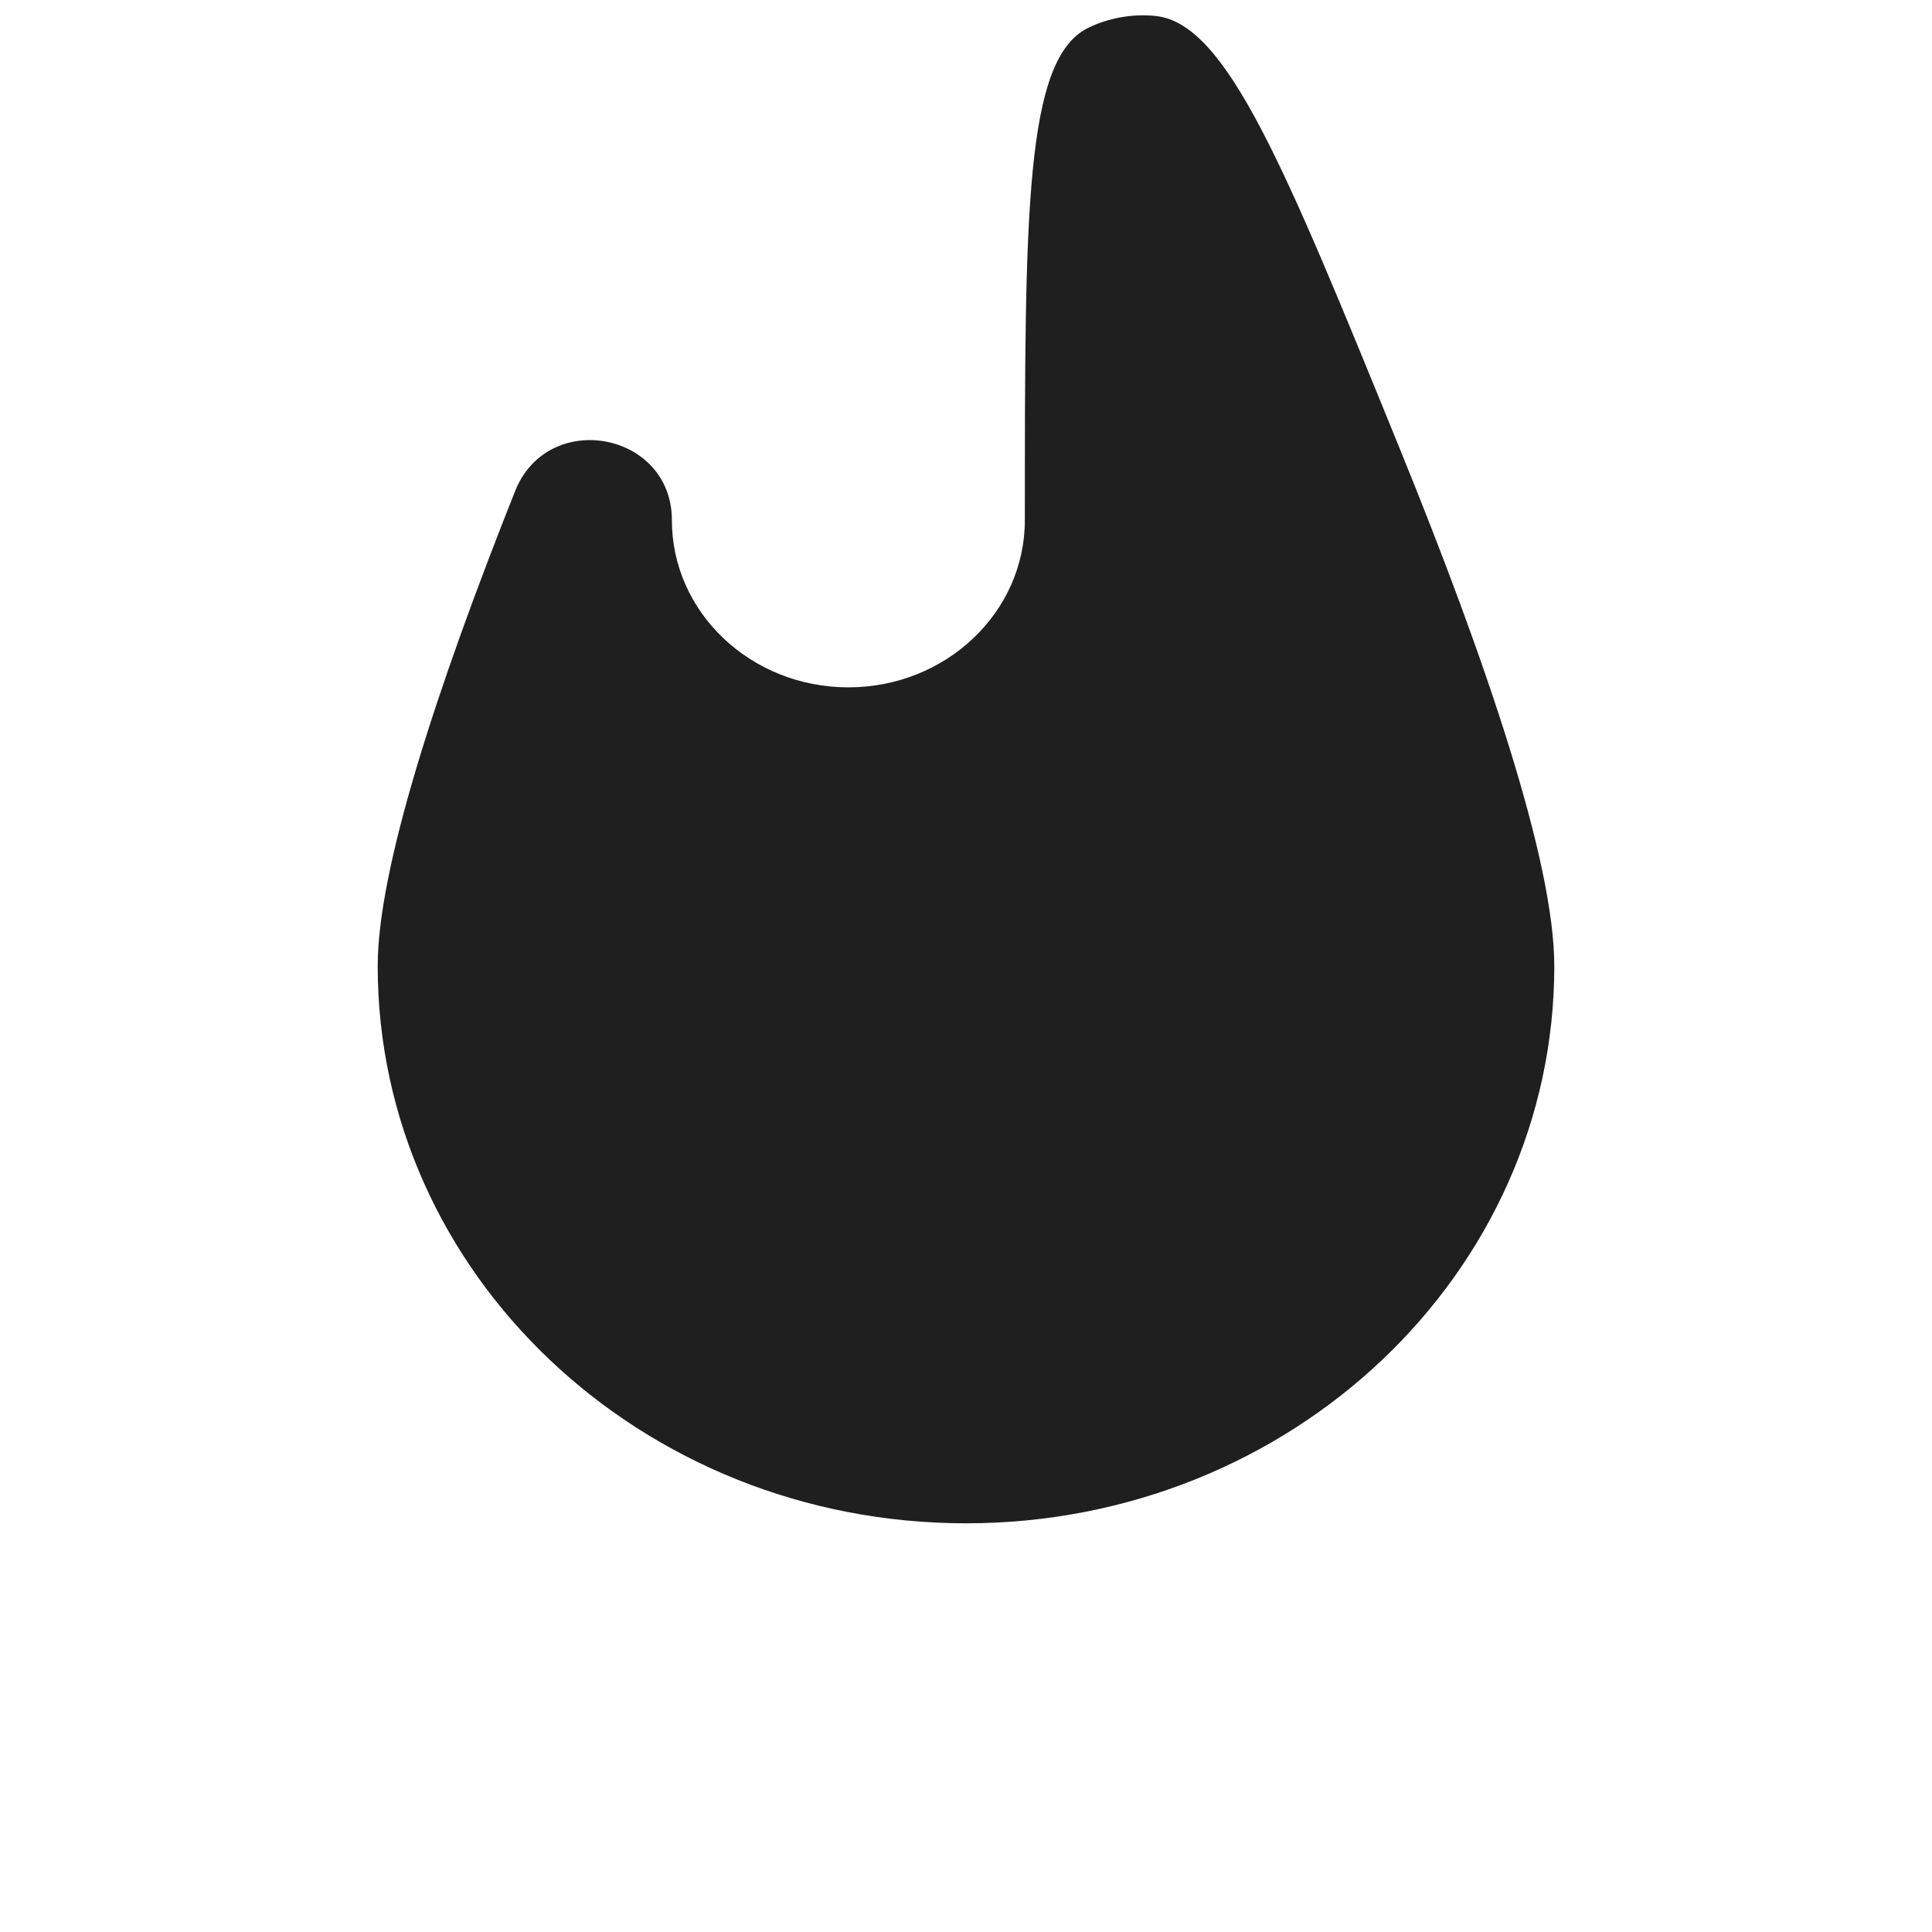 <svg width="26" height="26" viewBox="0 0 26 26" fill="none" xmlns="http://www.w3.org/2000/svg">
<g clip-path="url(#clip0_961_1458)">
<path d="M9.042 7C9.042 5.813 7.375 5.498 6.932 6.609C5.863 9.297 5.083 11.701 5.083 13C5.083 17.142 8.628 20.5 13 20.5C17.372 20.5 20.917 17.142 20.917 13C20.917 11.604 20.017 8.933 18.824 6.005C17.279 2.213 16.506 0.317 15.553 0.215C15.248 0.182 14.915 0.241 14.642 0.376C13.792 0.796 13.792 2.864 13.792 7C13.792 8.243 12.728 9.25 11.417 9.25C10.105 9.25 9.042 8.243 9.042 7Z" fill="#1F1F1F"/>
</g>
<defs>
<clipPath id="clip0_961_1458">
<rect width="26" height="26" fill="white"/>
</clipPath>
</defs>
</svg>
